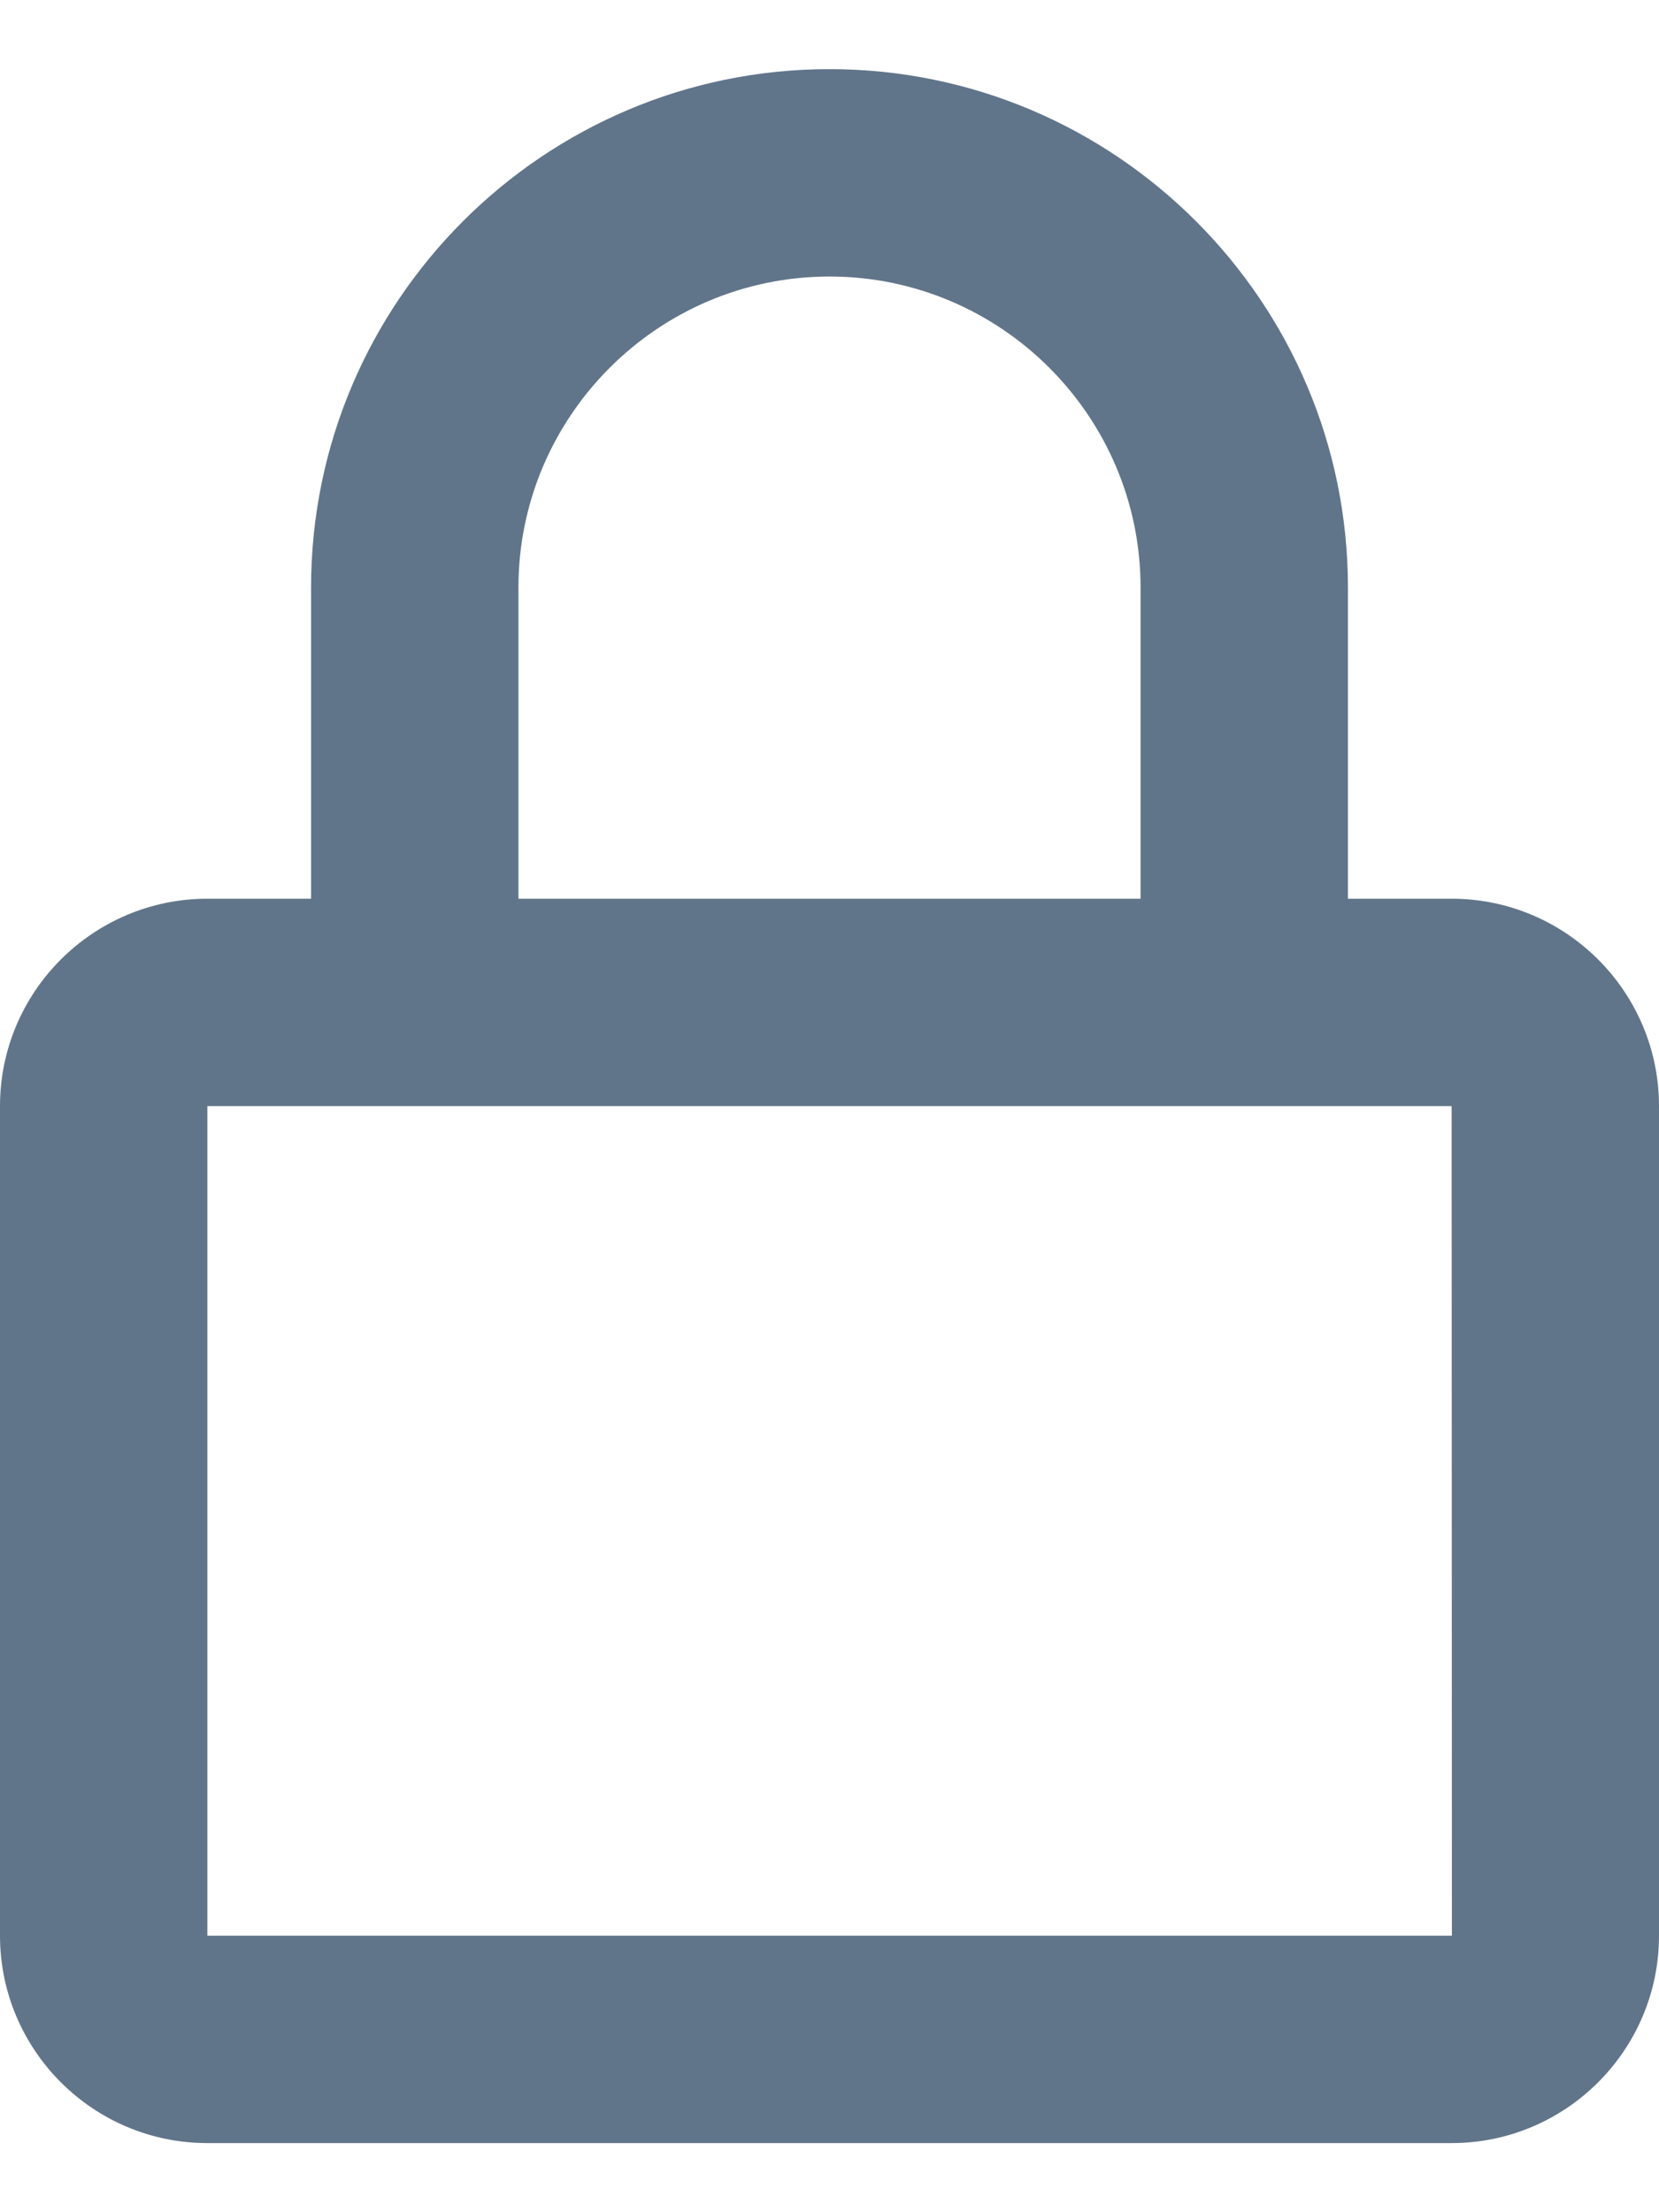 <svg width="12" height="16" viewBox="0 0 12 16" fill="none" xmlns="http://www.w3.org/2000/svg">
<path d="M6 0.5C3.932 0.5 2.25 2.182 2.25 4.25V6.5H1.5C0.673 6.5 0 7.173 0 8V14C0 14.827 0.673 15.5 1.5 15.5H10.5C11.327 15.5 12 14.827 12 14V8C12 7.173 11.327 6.5 10.5 6.5H9.75V4.25C9.75 2.182 8.068 0.5 6 0.5ZM10.5 8L10.502 14H1.5V8H10.5ZM3.75 6.5V4.25C3.75 3.01 4.76 2 6 2C7.24 2 8.25 3.01 8.25 4.25V6.5H3.75Z" fill="#61758A"/>
</svg>
